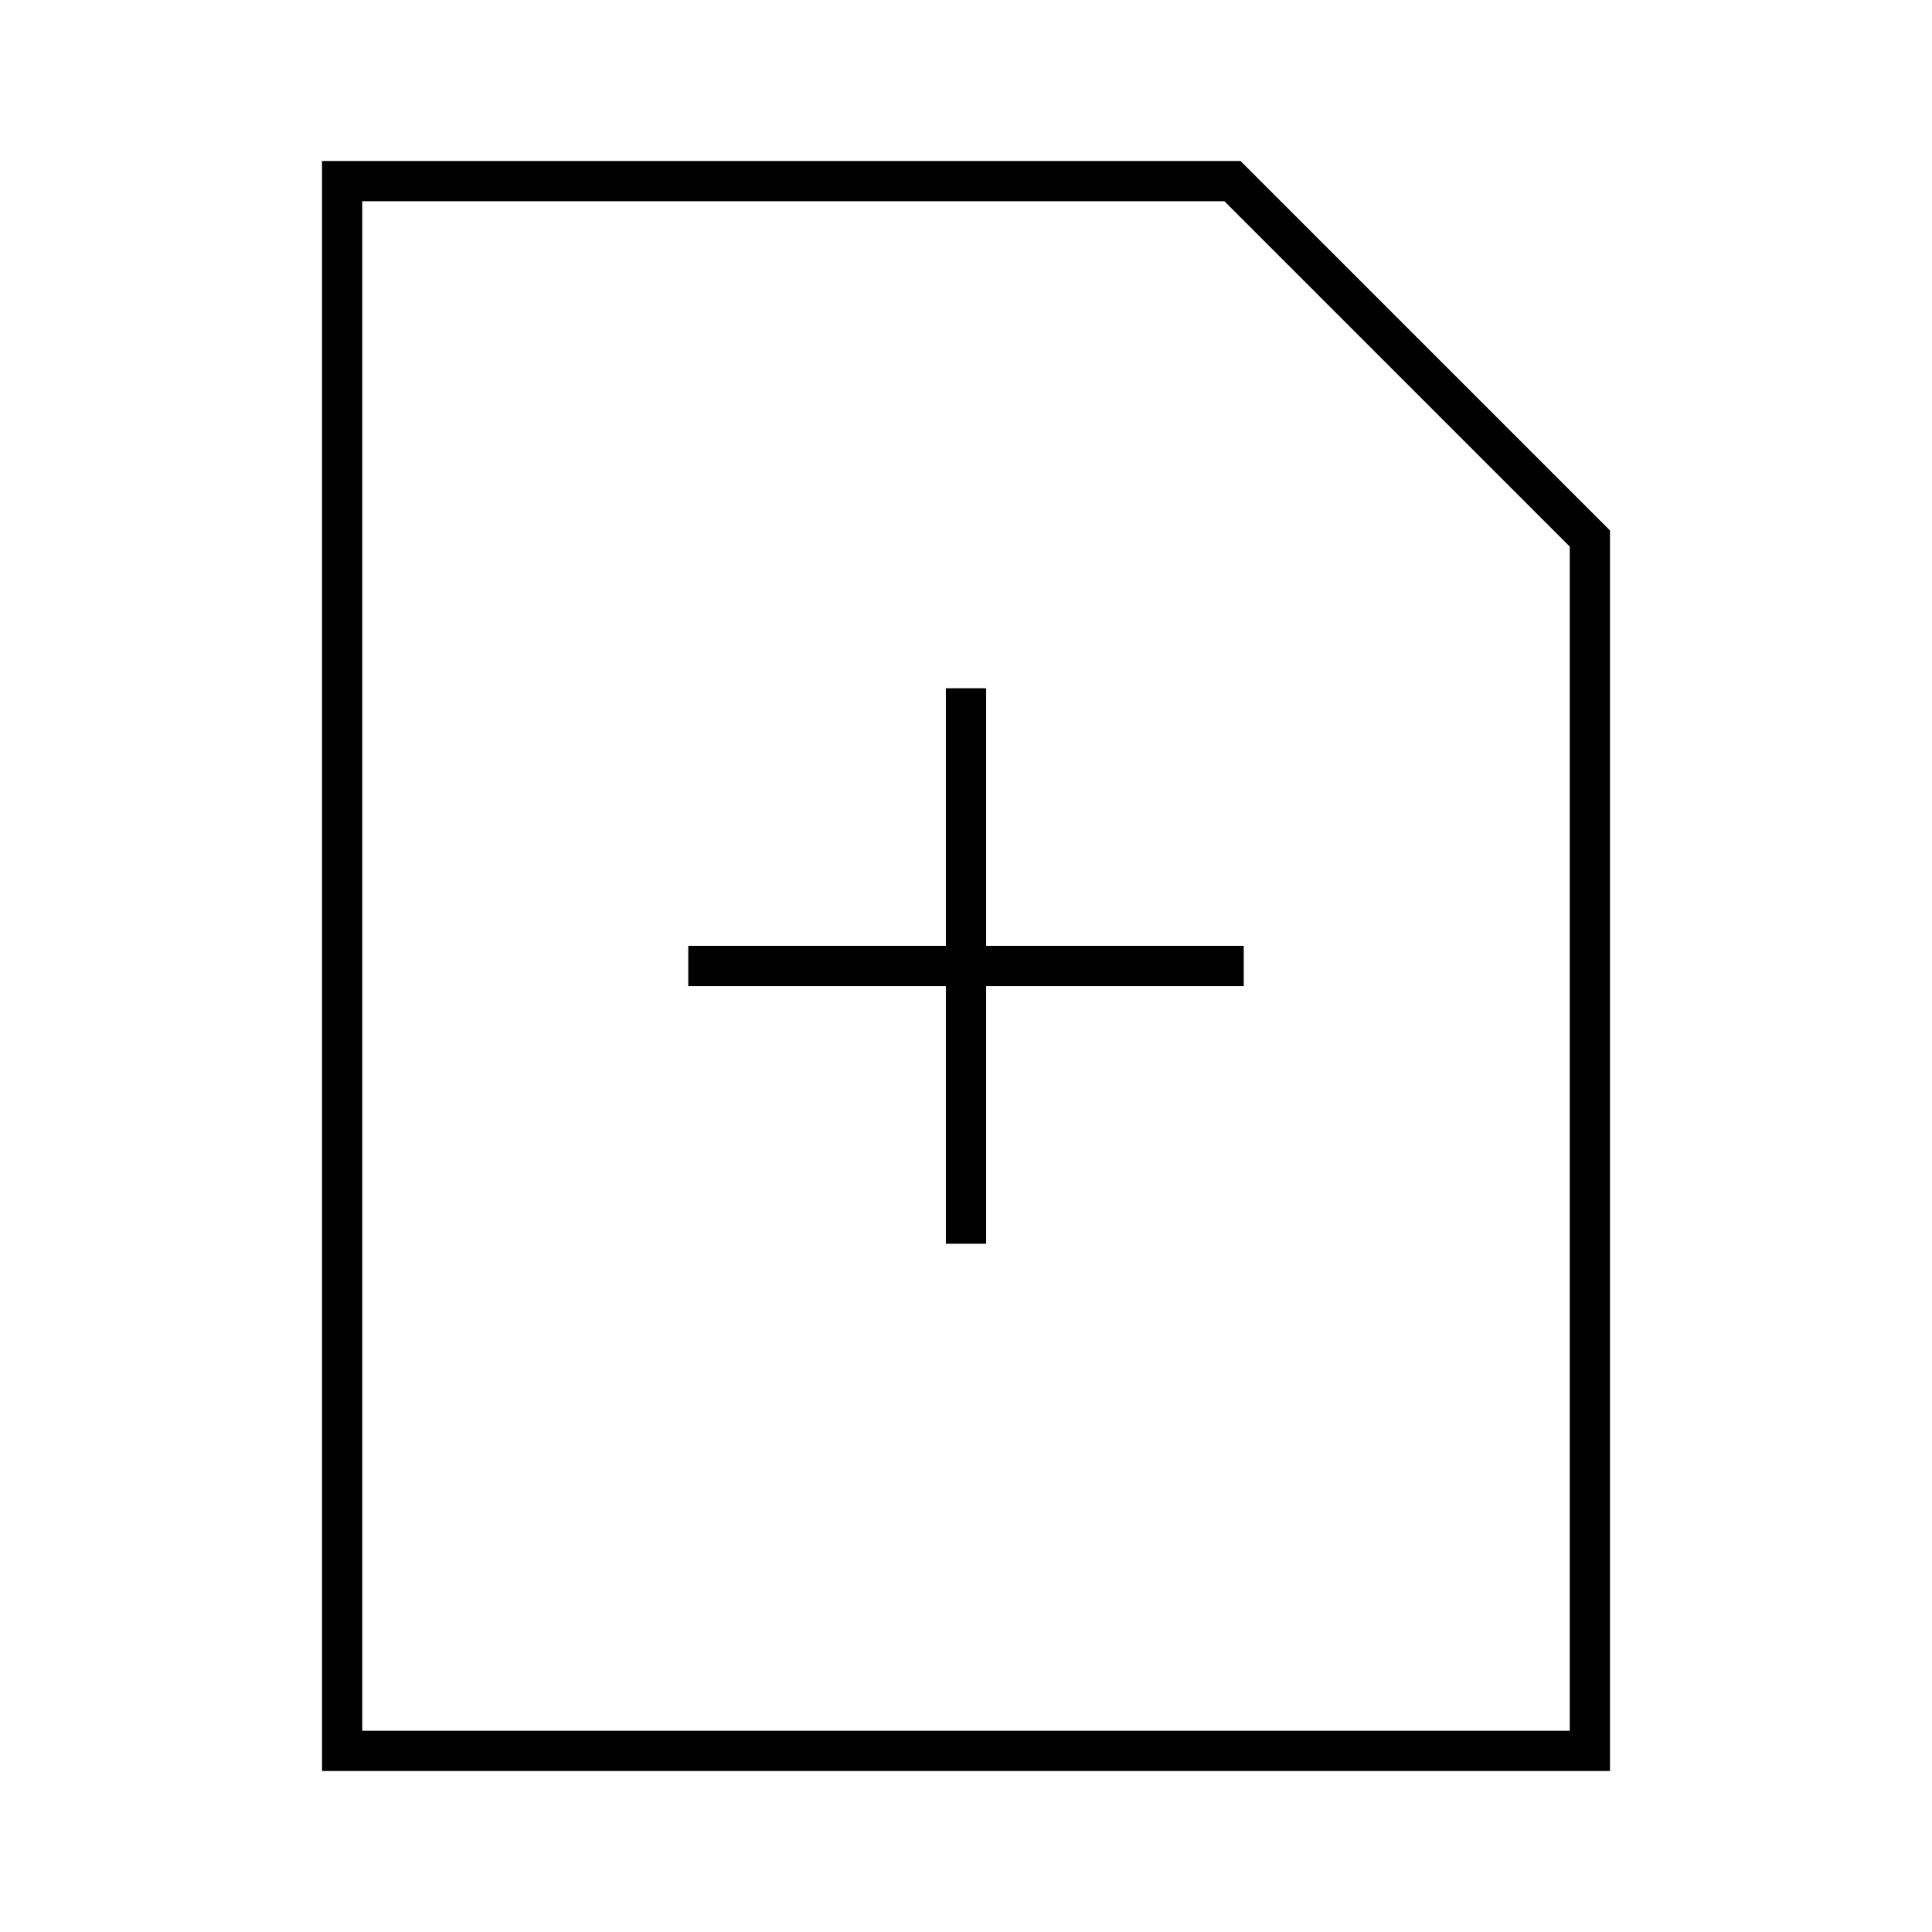 <svg id="Layer_1" data-name="Layer 1" xmlns="http://www.w3.org/2000/svg" viewBox="0 0 24 24"><title>iconoteka_add_document_l_s</title><path d="M15.41,2H4V22H20V6.59ZM19.5,21.5H4.5V2.5H15.21L19.5,6.79ZM12.25,8.55h-.5v3.2H8.55v.5h3.2v3.2h.5v-3.2h3.2v-.5h-3.2Z"/></svg>